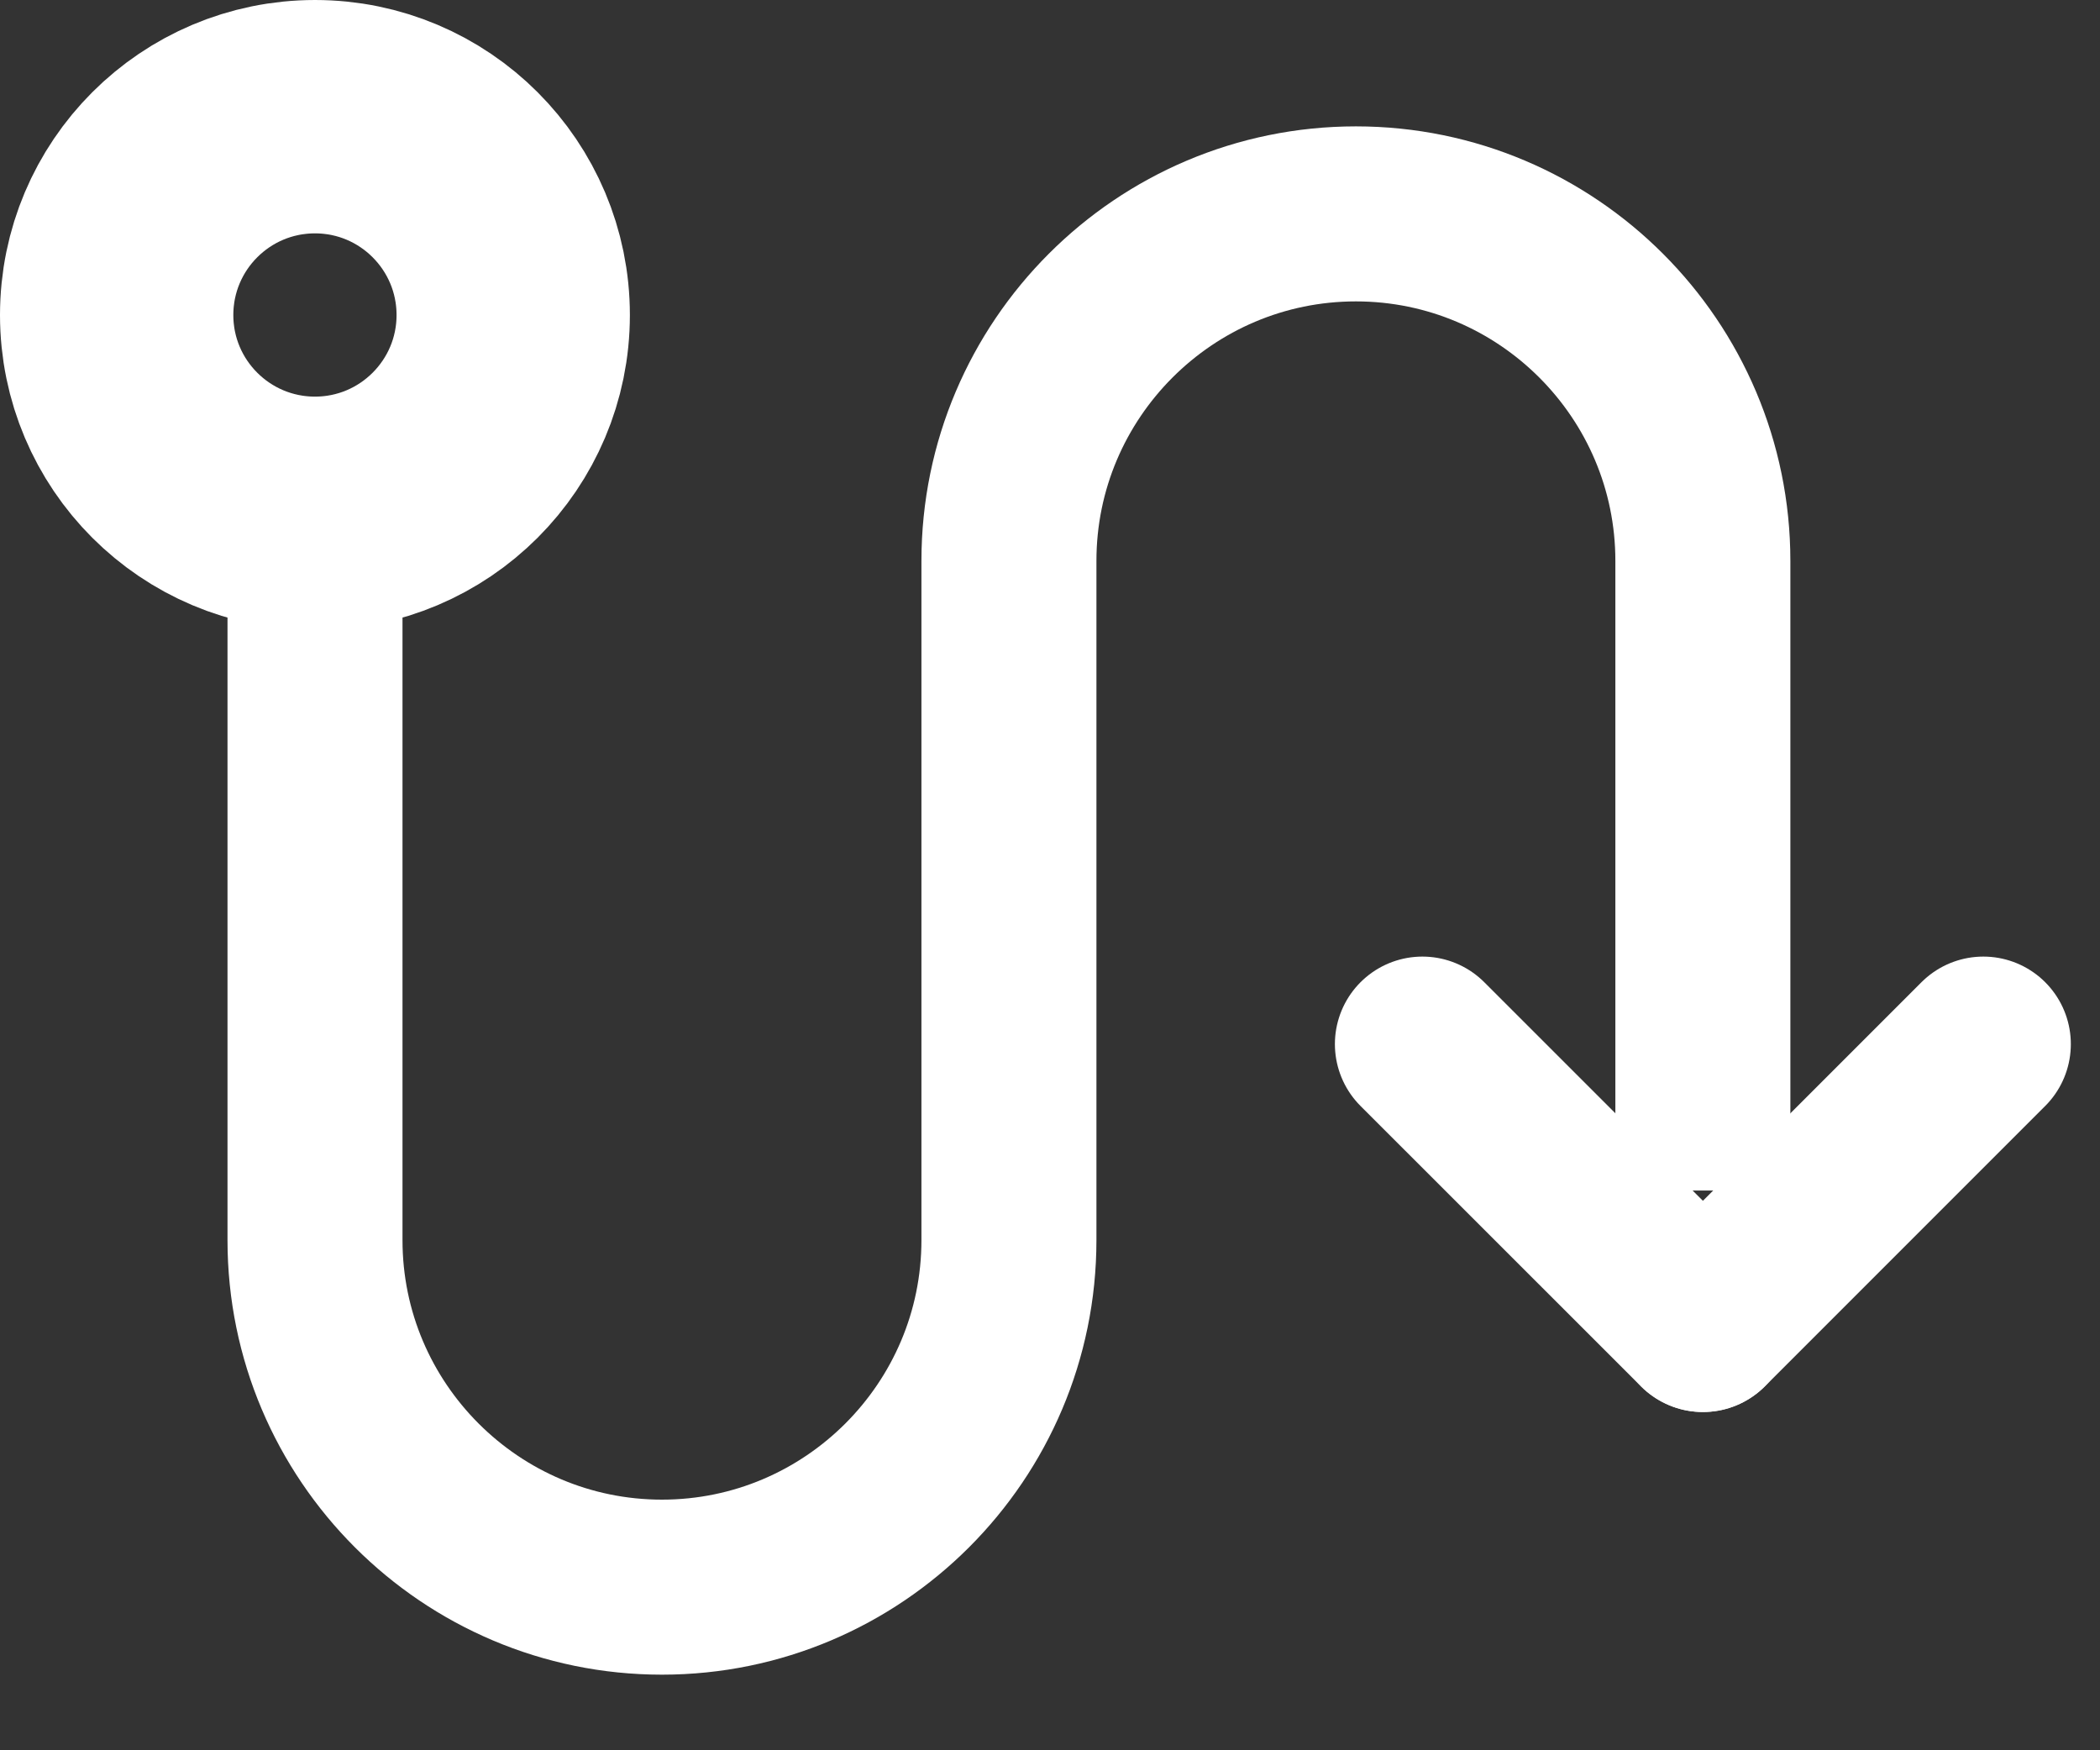 <svg width="18" height="15" viewBox="0 0 18 15" fill="none" xmlns="http://www.w3.org/2000/svg">
<rect x="0" y="0" width="18" height="15" fill="#333333" stroke="none"/>
<path d="M2.7 4.399C1.761 4.399 1 3.638 1 2.7C1 1.761 1.761 1 2.7 1C3.638 1 4.399 1.761 4.399 2.7C4.399 3.638 3.638 4.399 2.7 4.399Z" stroke="#ffffff" stroke-width="2" stroke-miterlimit="10"/>
<path d="M2.7 4.96V10.628C2.7 12.268 4.034 13.602 5.674 13.602C7.314 13.602 8.648 12.268 8.648 10.628V4.807C8.648 3.167 9.982 1.833 11.622 1.833C13.262 1.833 14.596 3.167 14.596 4.807V10.203" stroke="#ffffff" stroke-width="1.5" stroke-miterlimit="10"/>
<path d="M12.192 8.948L14.596 11.351" stroke="#ffffff" stroke-width="1.5" stroke-miterlimit="10" stroke-linecap="round" stroke-linejoin="round"/>
<path d="M14.597 11.351L17 8.948" stroke="#ffffff" stroke-width="1.5" stroke-miterlimit="10" stroke-linecap="round" stroke-linejoin="round"/>
</svg>